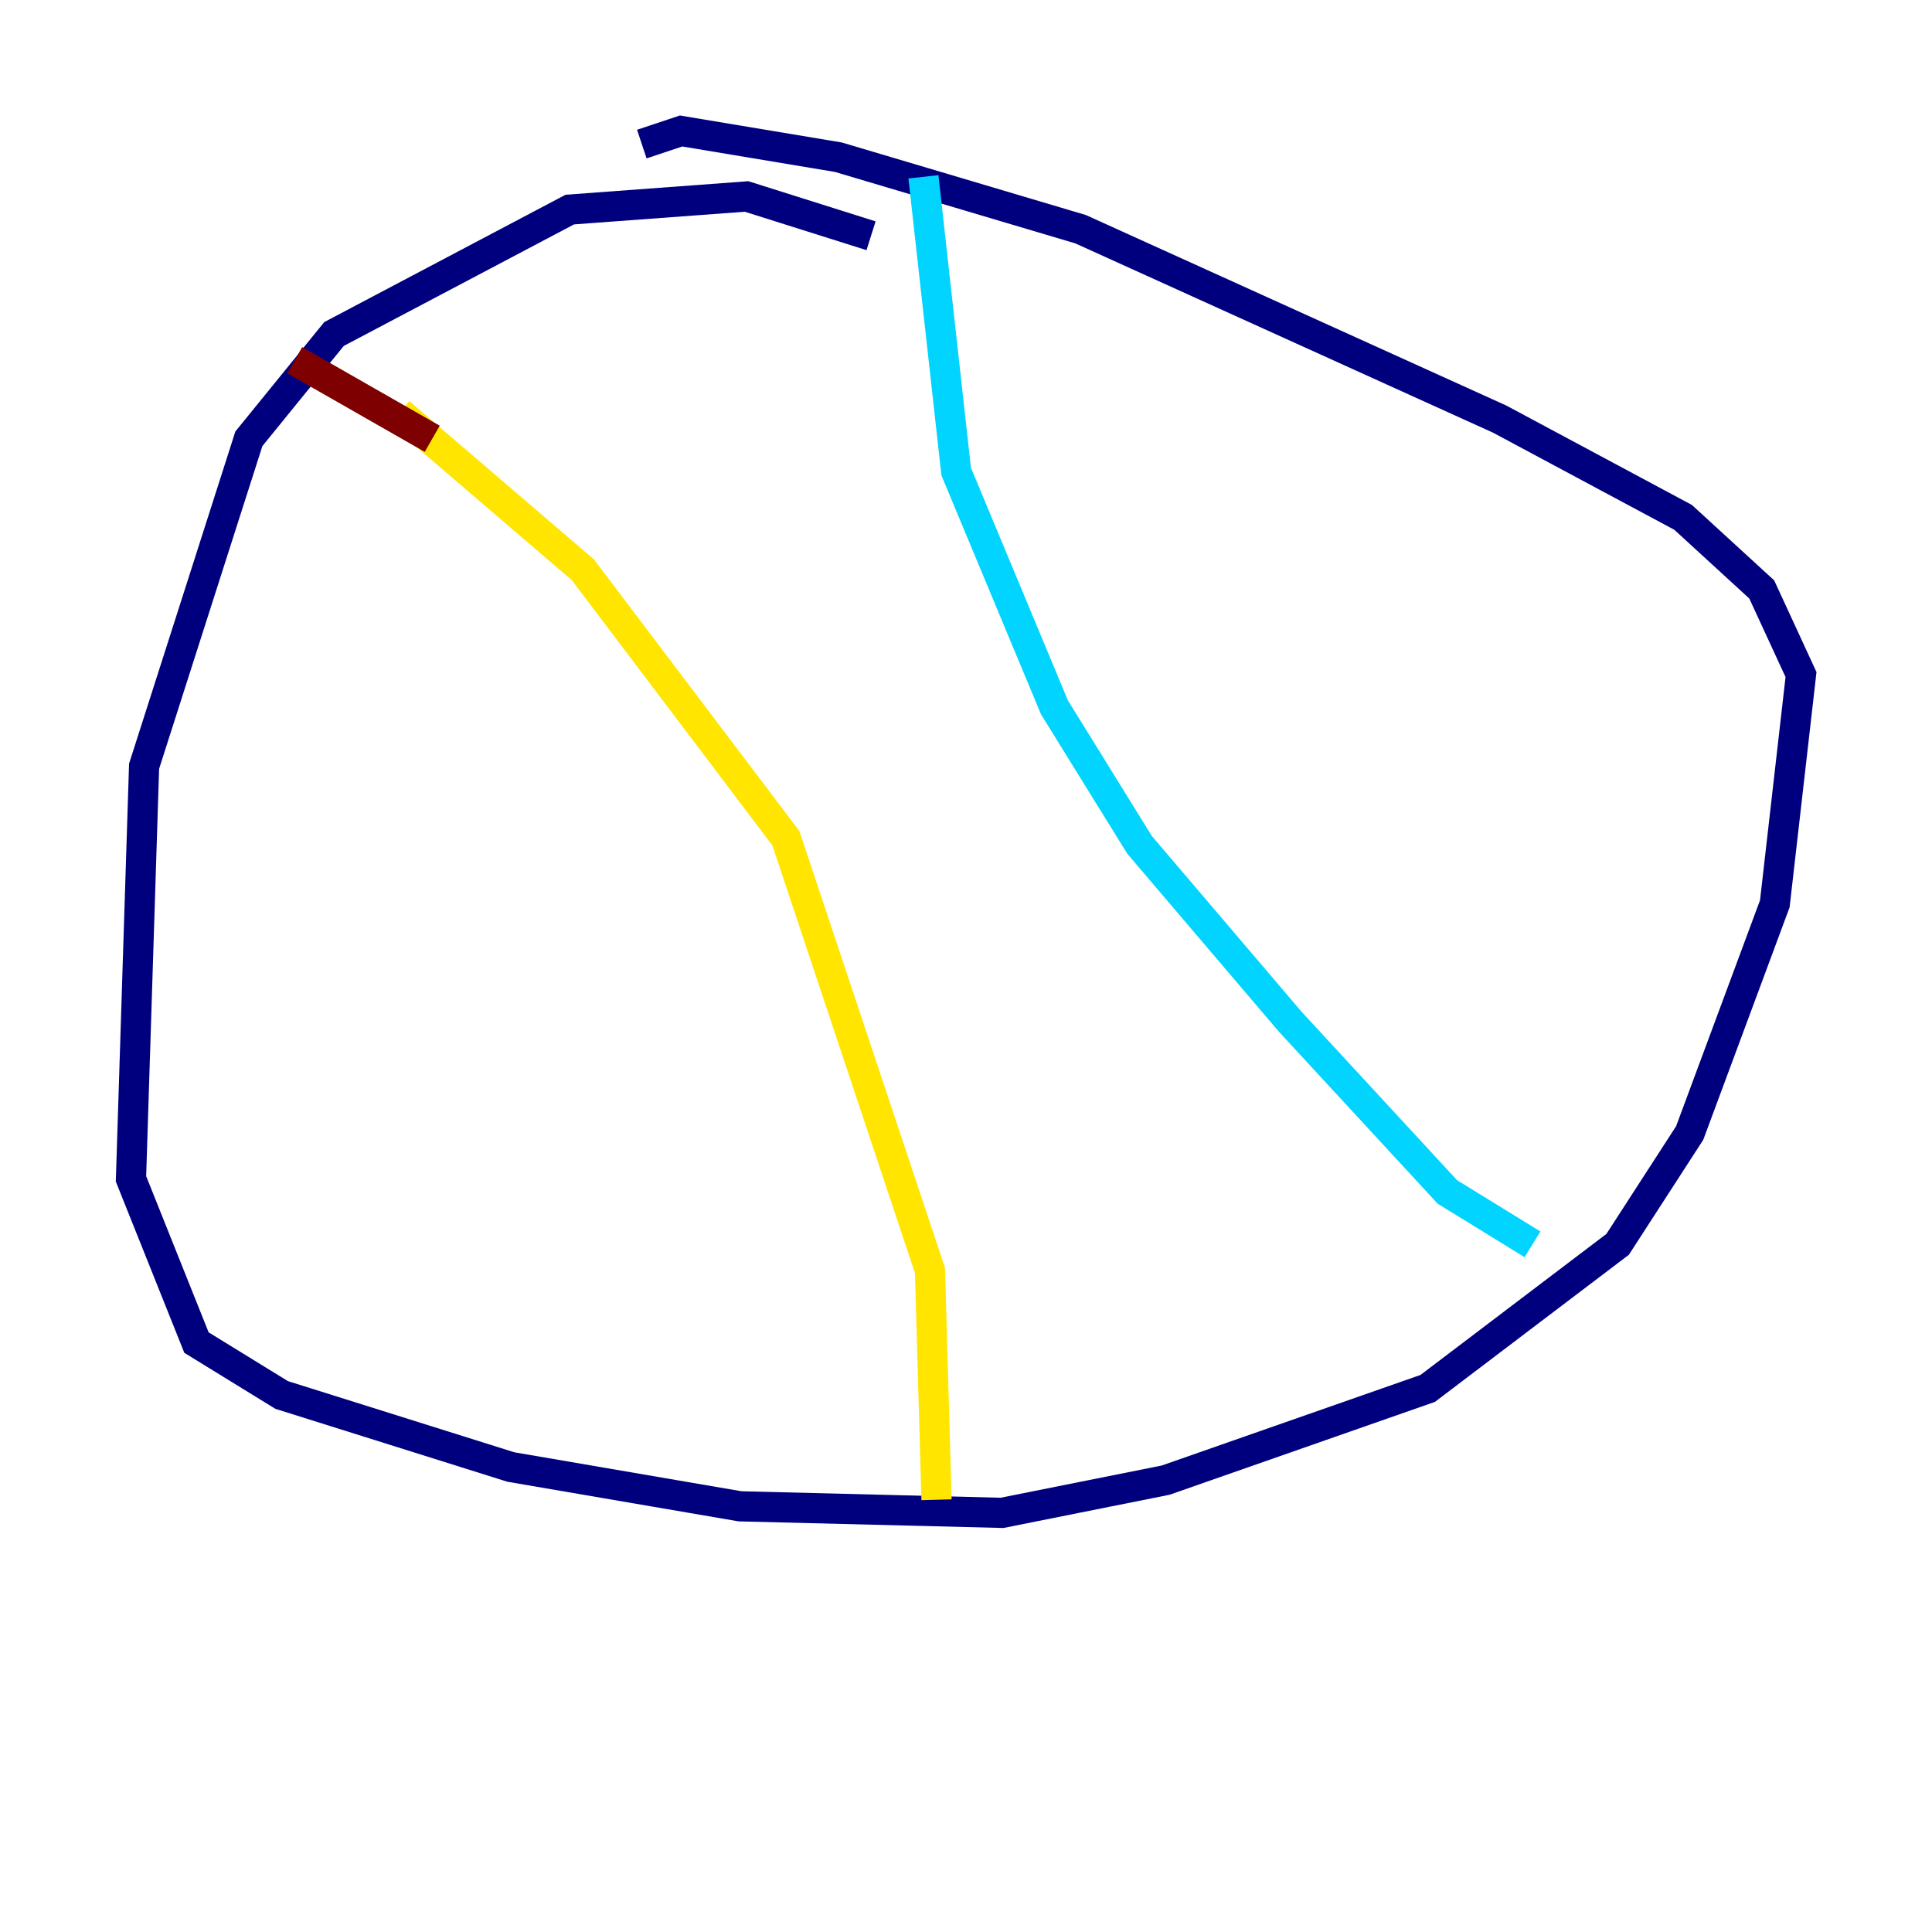 <?xml version="1.0" encoding="utf-8" ?>
<svg baseProfile="tiny" height="128" version="1.2" viewBox="0,0,128,128" width="128" xmlns="http://www.w3.org/2000/svg" xmlns:ev="http://www.w3.org/2001/xml-events" xmlns:xlink="http://www.w3.org/1999/xlink"><defs /><polyline fill="none" points="57.709,15.62 49.464,13.017 37.749,13.885 22.129,22.129 16.488,29.071 9.546,50.766 8.678,78.102 13.017,88.949 18.658,92.42 33.844,97.193 49.031,99.797 66.386,100.231 77.234,98.061 94.59,91.986 107.173,82.441 111.946,75.064 117.586,59.878 119.322,44.691 116.719,39.051 111.512,34.278 99.363,27.77 71.593,15.186 55.539,10.414 45.125,8.678 42.522,9.546" stroke="#00007f" stroke-width="2" /><polyline fill="none" points="61.18,11.715 63.349,31.241 69.858,46.861 75.498,55.973 85.478,67.688 95.891,78.969 101.532,82.441" stroke="#00d4ff" stroke-width="2" /><polyline fill="none" points="26.468,27.336 38.617,37.749 52.068,55.539 61.614,84.176 62.047,99.363" stroke="#ffe500" stroke-width="2" /><polyline fill="none" points="28.637,29.071 19.525,23.864" stroke="#7f0000" stroke-width="2" /></svg>